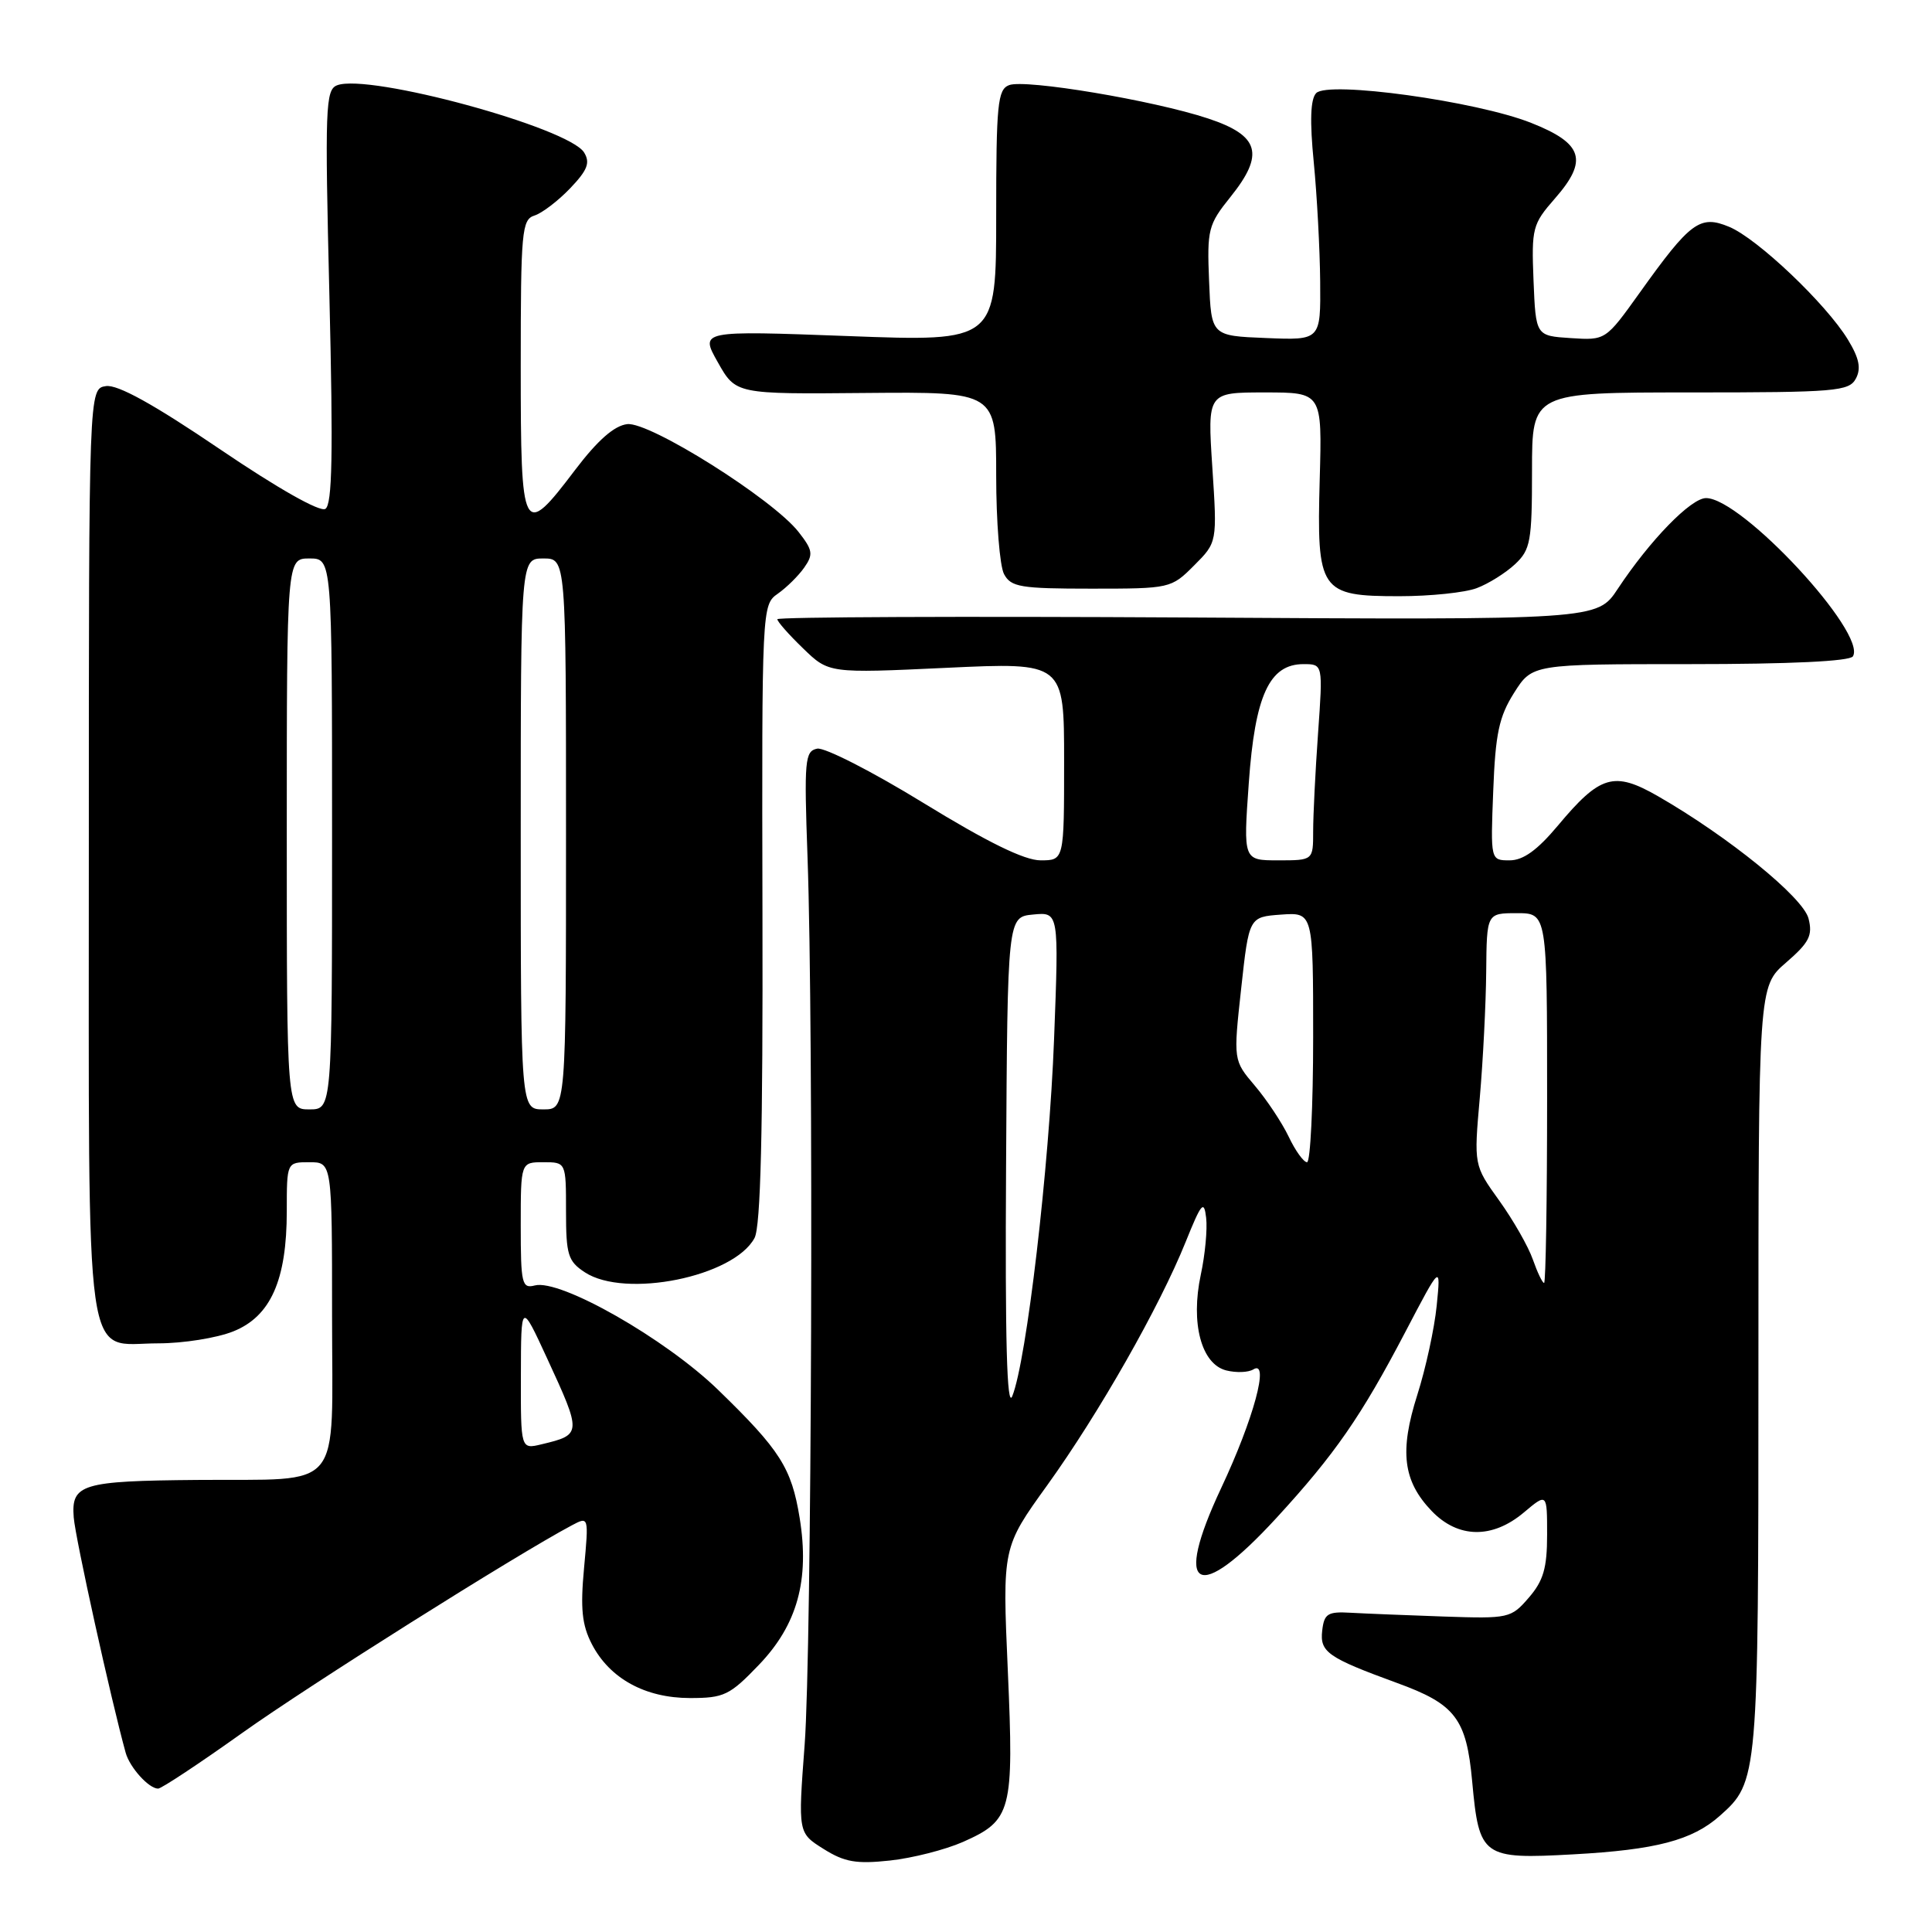 <?xml version="1.0" encoding="UTF-8" standalone="no"?>
<!DOCTYPE svg PUBLIC "-//W3C//DTD SVG 1.1//EN" "http://www.w3.org/Graphics/SVG/1.1/DTD/svg11.dtd" >
<svg xmlns="http://www.w3.org/2000/svg" xmlns:xlink="http://www.w3.org/1999/xlink" version="1.1" viewBox="0 0 256 256">
 <g >
 <path fill="currentColor"
d=" M 127.59 244.07 C 134.05 241.20 134.36 240.05 133.54 221.36 C 132.82 205.05 132.82 205.05 138.78 196.78 C 145.63 187.25 153.64 173.17 157.11 164.55 C 159.19 159.39 159.54 158.97 159.82 161.36 C 160.00 162.87 159.68 166.27 159.11 168.91 C 157.74 175.33 159.18 180.76 162.49 181.59 C 163.81 181.92 165.42 181.86 166.08 181.45 C 168.26 180.10 166.11 188.04 161.81 197.18 C 155.38 210.87 158.60 212.60 169.14 201.13 C 176.89 192.69 180.36 187.68 186.21 176.50 C 190.92 167.50 190.92 167.50 190.37 173.00 C 190.07 176.03 188.91 181.35 187.80 184.83 C 185.42 192.31 185.90 196.24 189.70 200.21 C 193.20 203.86 197.74 203.93 201.92 200.41 C 205.00 197.82 205.00 197.82 205.00 203.36 C 205.00 207.77 204.51 209.46 202.58 211.69 C 200.22 214.43 199.92 214.49 191.33 214.20 C 186.47 214.03 180.93 213.81 179.00 213.70 C 175.93 213.52 175.46 213.81 175.20 216.06 C 174.87 218.91 175.92 219.64 185.11 223.00 C 192.85 225.81 194.31 227.73 195.07 236.04 C 195.99 246.06 196.42 246.38 208.48 245.71 C 219.43 245.11 224.23 243.85 227.88 240.61 C 232.97 236.09 233.00 235.75 233.00 181.39 C 233.00 130.71 233.00 130.71 236.66 127.55 C 239.73 124.89 240.21 123.96 239.64 121.71 C 238.94 118.92 229.03 110.87 219.69 105.50 C 213.85 102.15 212.03 102.69 206.40 109.43 C 203.70 112.65 201.83 114.00 200.04 114.00 C 197.50 114.00 197.50 114.00 197.86 104.81 C 198.15 97.21 198.63 94.96 200.62 91.81 C 203.03 88.00 203.03 88.00 223.95 88.00 C 237.23 88.00 245.11 87.62 245.52 86.97 C 247.41 83.90 230.80 66.00 226.06 66.00 C 224.06 66.00 218.63 71.58 214.36 78.03 C 211.64 82.15 211.64 82.15 157.32 81.82 C 127.44 81.65 103.00 81.75 103.00 82.05 C 103.00 82.36 104.53 84.10 106.41 85.91 C 109.82 89.22 109.82 89.22 125.41 88.49 C 141.00 87.76 141.00 87.76 141.00 100.88 C 141.00 114.00 141.00 114.00 137.88 114.00 C 135.74 114.00 130.85 111.60 122.40 106.42 C 115.61 102.25 109.25 99.00 108.28 99.20 C 106.65 99.53 106.54 100.71 107.00 113.53 C 107.83 136.68 107.56 218.67 106.62 231.18 C 105.74 242.87 105.74 242.87 109.12 244.99 C 111.90 246.74 113.46 247.01 117.92 246.53 C 120.90 246.21 125.25 245.10 127.59 244.07 Z  M 32.13 229.60 C 40.91 223.34 68.28 206.10 75.76 202.12 C 78.02 200.92 78.02 200.92 77.39 207.77 C 76.89 213.14 77.11 215.31 78.42 217.85 C 80.78 222.41 85.47 224.99 91.42 225.00 C 95.94 225.00 96.69 224.64 100.57 220.59 C 105.65 215.29 107.29 209.36 105.96 201.14 C 104.88 194.51 103.39 192.16 95.16 184.17 C 88.19 177.40 74.23 169.44 70.86 170.33 C 69.16 170.77 69.00 170.11 69.00 162.41 C 69.00 154.00 69.00 154.00 72.00 154.00 C 75.00 154.00 75.00 154.00 75.00 160.48 C 75.00 166.28 75.26 167.12 77.50 168.59 C 82.85 172.09 97.23 169.18 99.98 164.04 C 100.79 162.52 101.10 150.04 101.03 121.03 C 100.94 80.46 100.96 80.14 103.06 78.67 C 104.23 77.85 105.81 76.29 106.57 75.20 C 107.79 73.46 107.70 72.89 105.80 70.47 C 102.36 66.10 86.07 55.85 83.11 56.20 C 81.39 56.40 79.19 58.34 76.22 62.25 C 69.24 71.46 69.00 71.01 69.00 48.57 C 69.00 30.64 69.14 29.09 70.82 28.56 C 71.83 28.24 73.95 26.62 75.55 24.95 C 77.84 22.55 78.23 21.57 77.40 20.21 C 75.38 16.91 48.86 9.69 44.67 11.30 C 43.12 11.89 43.04 14.22 43.65 39.32 C 44.15 60.16 44.03 66.87 43.11 67.43 C 42.39 67.88 36.79 64.71 29.11 59.50 C 20.35 53.56 15.59 50.93 14.04 51.16 C 11.77 51.50 11.77 51.50 11.77 112.88 C 11.78 183.41 11.02 178.00 20.97 178.00 C 24.26 178.00 28.73 177.29 30.90 176.42 C 35.86 174.44 38.00 169.64 38.00 160.48 C 38.00 154.00 38.00 154.00 41.00 154.00 C 44.00 154.00 44.00 154.00 44.00 174.38 C 44.00 198.08 45.77 195.93 26.13 196.10 C 10.81 196.23 9.42 196.65 9.77 201.07 C 9.99 203.86 14.71 225.23 16.65 232.24 C 17.19 234.20 19.72 237.00 20.95 237.00 C 21.39 237.00 26.42 233.67 32.13 229.60 Z  M 195.68 77.93 C 197.23 77.35 199.51 75.92 200.75 74.76 C 202.80 72.84 203.00 71.74 203.00 62.33 C 203.00 52.00 203.00 52.00 223.96 52.00 C 243.25 52.00 245.01 51.85 245.91 50.17 C 246.63 48.82 246.36 47.47 244.85 44.99 C 241.96 40.25 232.86 31.60 229.11 30.05 C 225.25 28.45 223.99 29.38 217.26 38.80 C 212.75 45.10 212.75 45.10 208.13 44.80 C 203.50 44.50 203.50 44.50 203.20 37.18 C 202.92 30.23 203.07 29.69 206.01 26.33 C 210.48 21.24 209.78 19.01 202.88 16.28 C 195.62 13.40 175.97 10.69 174.40 12.34 C 173.64 13.13 173.54 16.03 174.08 21.50 C 174.51 25.90 174.89 33.01 174.93 37.29 C 175.00 45.09 175.00 45.09 167.75 44.79 C 160.50 44.50 160.50 44.50 160.21 37.25 C 159.93 30.41 160.09 29.77 163.04 26.10 C 167.60 20.42 166.90 17.96 160.08 15.70 C 152.85 13.30 135.86 10.46 133.71 11.28 C 132.19 11.86 132.00 13.79 132.00 28.60 C 132.00 45.27 132.00 45.27 112.37 44.53 C 92.74 43.80 92.74 43.80 95.12 48.01 C 97.50 52.23 97.50 52.23 114.75 52.07 C 132.00 51.92 132.00 51.92 132.00 63.02 C 132.00 69.13 132.47 75.00 133.04 76.07 C 133.96 77.79 135.21 78.00 144.61 78.00 C 155.04 78.00 155.19 77.97 158.22 74.93 C 161.29 71.86 161.29 71.86 160.64 61.93 C 159.99 52.00 159.99 52.00 167.59 52.00 C 175.19 52.00 175.19 52.00 174.87 63.50 C 174.46 78.36 174.89 79.00 185.43 79.00 C 189.52 79.00 194.14 78.52 195.68 77.93 Z  M 133.31 154.50 C 133.50 121.50 133.50 121.50 136.90 121.18 C 140.31 120.85 140.31 120.85 139.67 137.68 C 139.03 154.60 136.02 180.35 134.13 185.00 C 133.42 186.75 133.17 177.64 133.31 154.50 Z  M 203.11 166.89 C 202.51 165.17 200.51 161.67 198.66 159.09 C 195.29 154.40 195.29 154.40 196.08 145.45 C 196.51 140.53 196.89 133.01 196.93 128.75 C 197.00 121.00 197.00 121.00 201.00 121.00 C 205.00 121.00 205.00 121.00 205.00 145.50 C 205.00 158.97 204.82 170.00 204.60 170.00 C 204.38 170.00 203.71 168.60 203.11 166.89 Z  M 170.76 150.62 C 169.87 148.76 167.85 145.72 166.28 143.87 C 163.42 140.50 163.42 140.50 164.46 131.00 C 165.50 121.50 165.50 121.50 169.75 121.19 C 174.00 120.89 174.00 120.89 174.00 137.44 C 174.00 146.55 173.63 154.00 173.19 154.00 C 172.74 154.00 171.64 152.48 170.76 150.62 Z  M 165.47 103.77 C 166.29 92.14 168.20 88.00 172.72 88.00 C 175.30 88.00 175.30 88.00 174.65 97.15 C 174.29 102.19 174.00 108.04 174.00 110.15 C 174.00 114.00 174.00 114.00 169.37 114.00 C 164.74 114.00 164.74 114.00 165.47 103.77 Z  M 69.02 182.27 C 69.04 172.50 69.04 172.50 72.50 180.00 C 77.11 189.99 77.10 190.10 71.75 191.38 C 69.00 192.04 69.00 192.04 69.02 182.27 Z  M 38.00 110.50 C 38.00 74.00 38.00 74.00 41.00 74.00 C 44.00 74.00 44.00 74.00 44.00 110.50 C 44.00 147.00 44.00 147.00 41.00 147.00 C 38.00 147.00 38.00 147.00 38.00 110.50 Z  M 69.00 110.50 C 69.00 74.00 69.00 74.00 72.00 74.00 C 75.00 74.00 75.00 74.00 75.00 110.50 C 75.00 147.00 75.00 147.00 72.00 147.00 C 69.00 147.00 69.00 147.00 69.00 110.50 Z "/>
</g>
</svg>